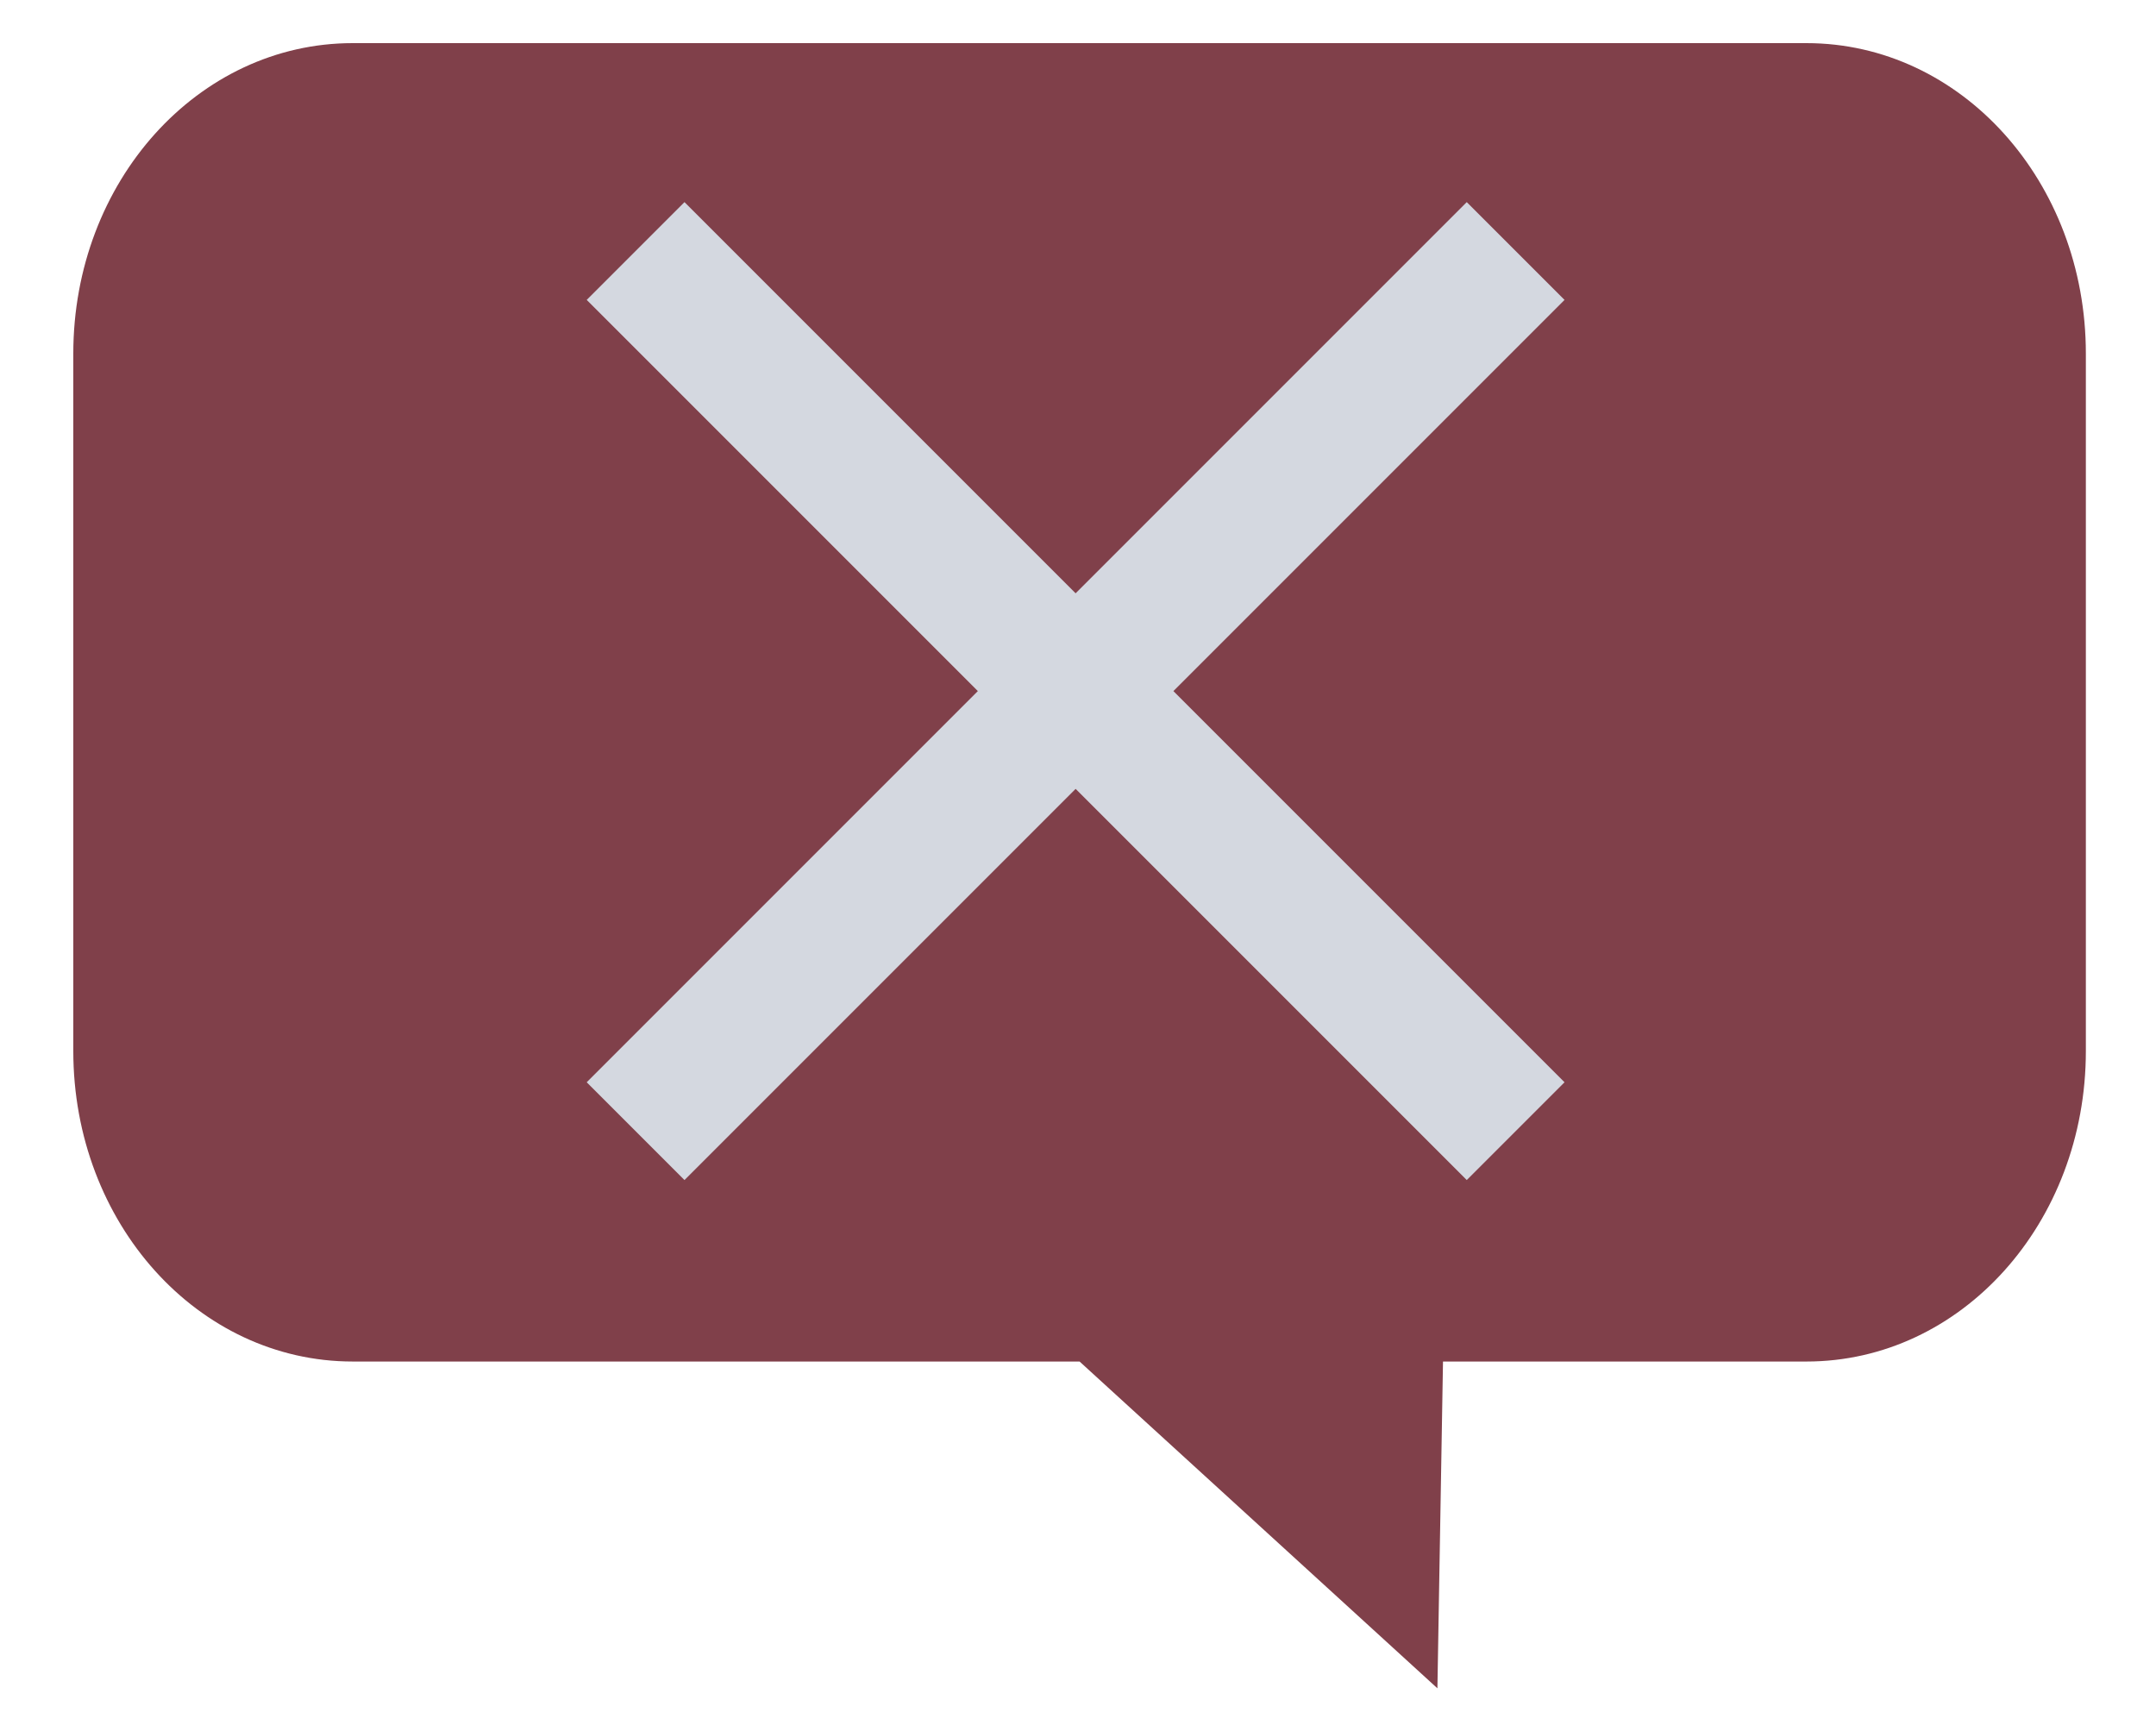 <svg width="125" height="100">
  <g transform="matrix(0.81,0,0,0.9,-21.68,-101.539)">
    <path fill="#80404a" d="M 52.012,115.599 H 156.066 c 11.08,0 20,8.92 20,20 v 44.921 c 0,11.08 -8.92,20 -20,20 h -13.007 -13.007 l -0.4,21.049 -25.613,-21.049 H 91.032 78.025 65.019 52.012 c -11.08,0 -20,-8.92 -20,-20 v -44.921 c 0,-11.08 8.92,-20 20,-20 z"/>
  </g>
  <path fill="#d4d8e0" fill-rule="evenodd" d="M 90.709,17.386 85.039,11.717 62.362,34.394 39.685,11.717 l -5.669,5.669 22.677,22.677 -22.677,22.677 5.669,5.669 22.677,-22.677 22.677,22.677 5.669,-5.669 -22.677,-22.677 z"/>
</svg>
